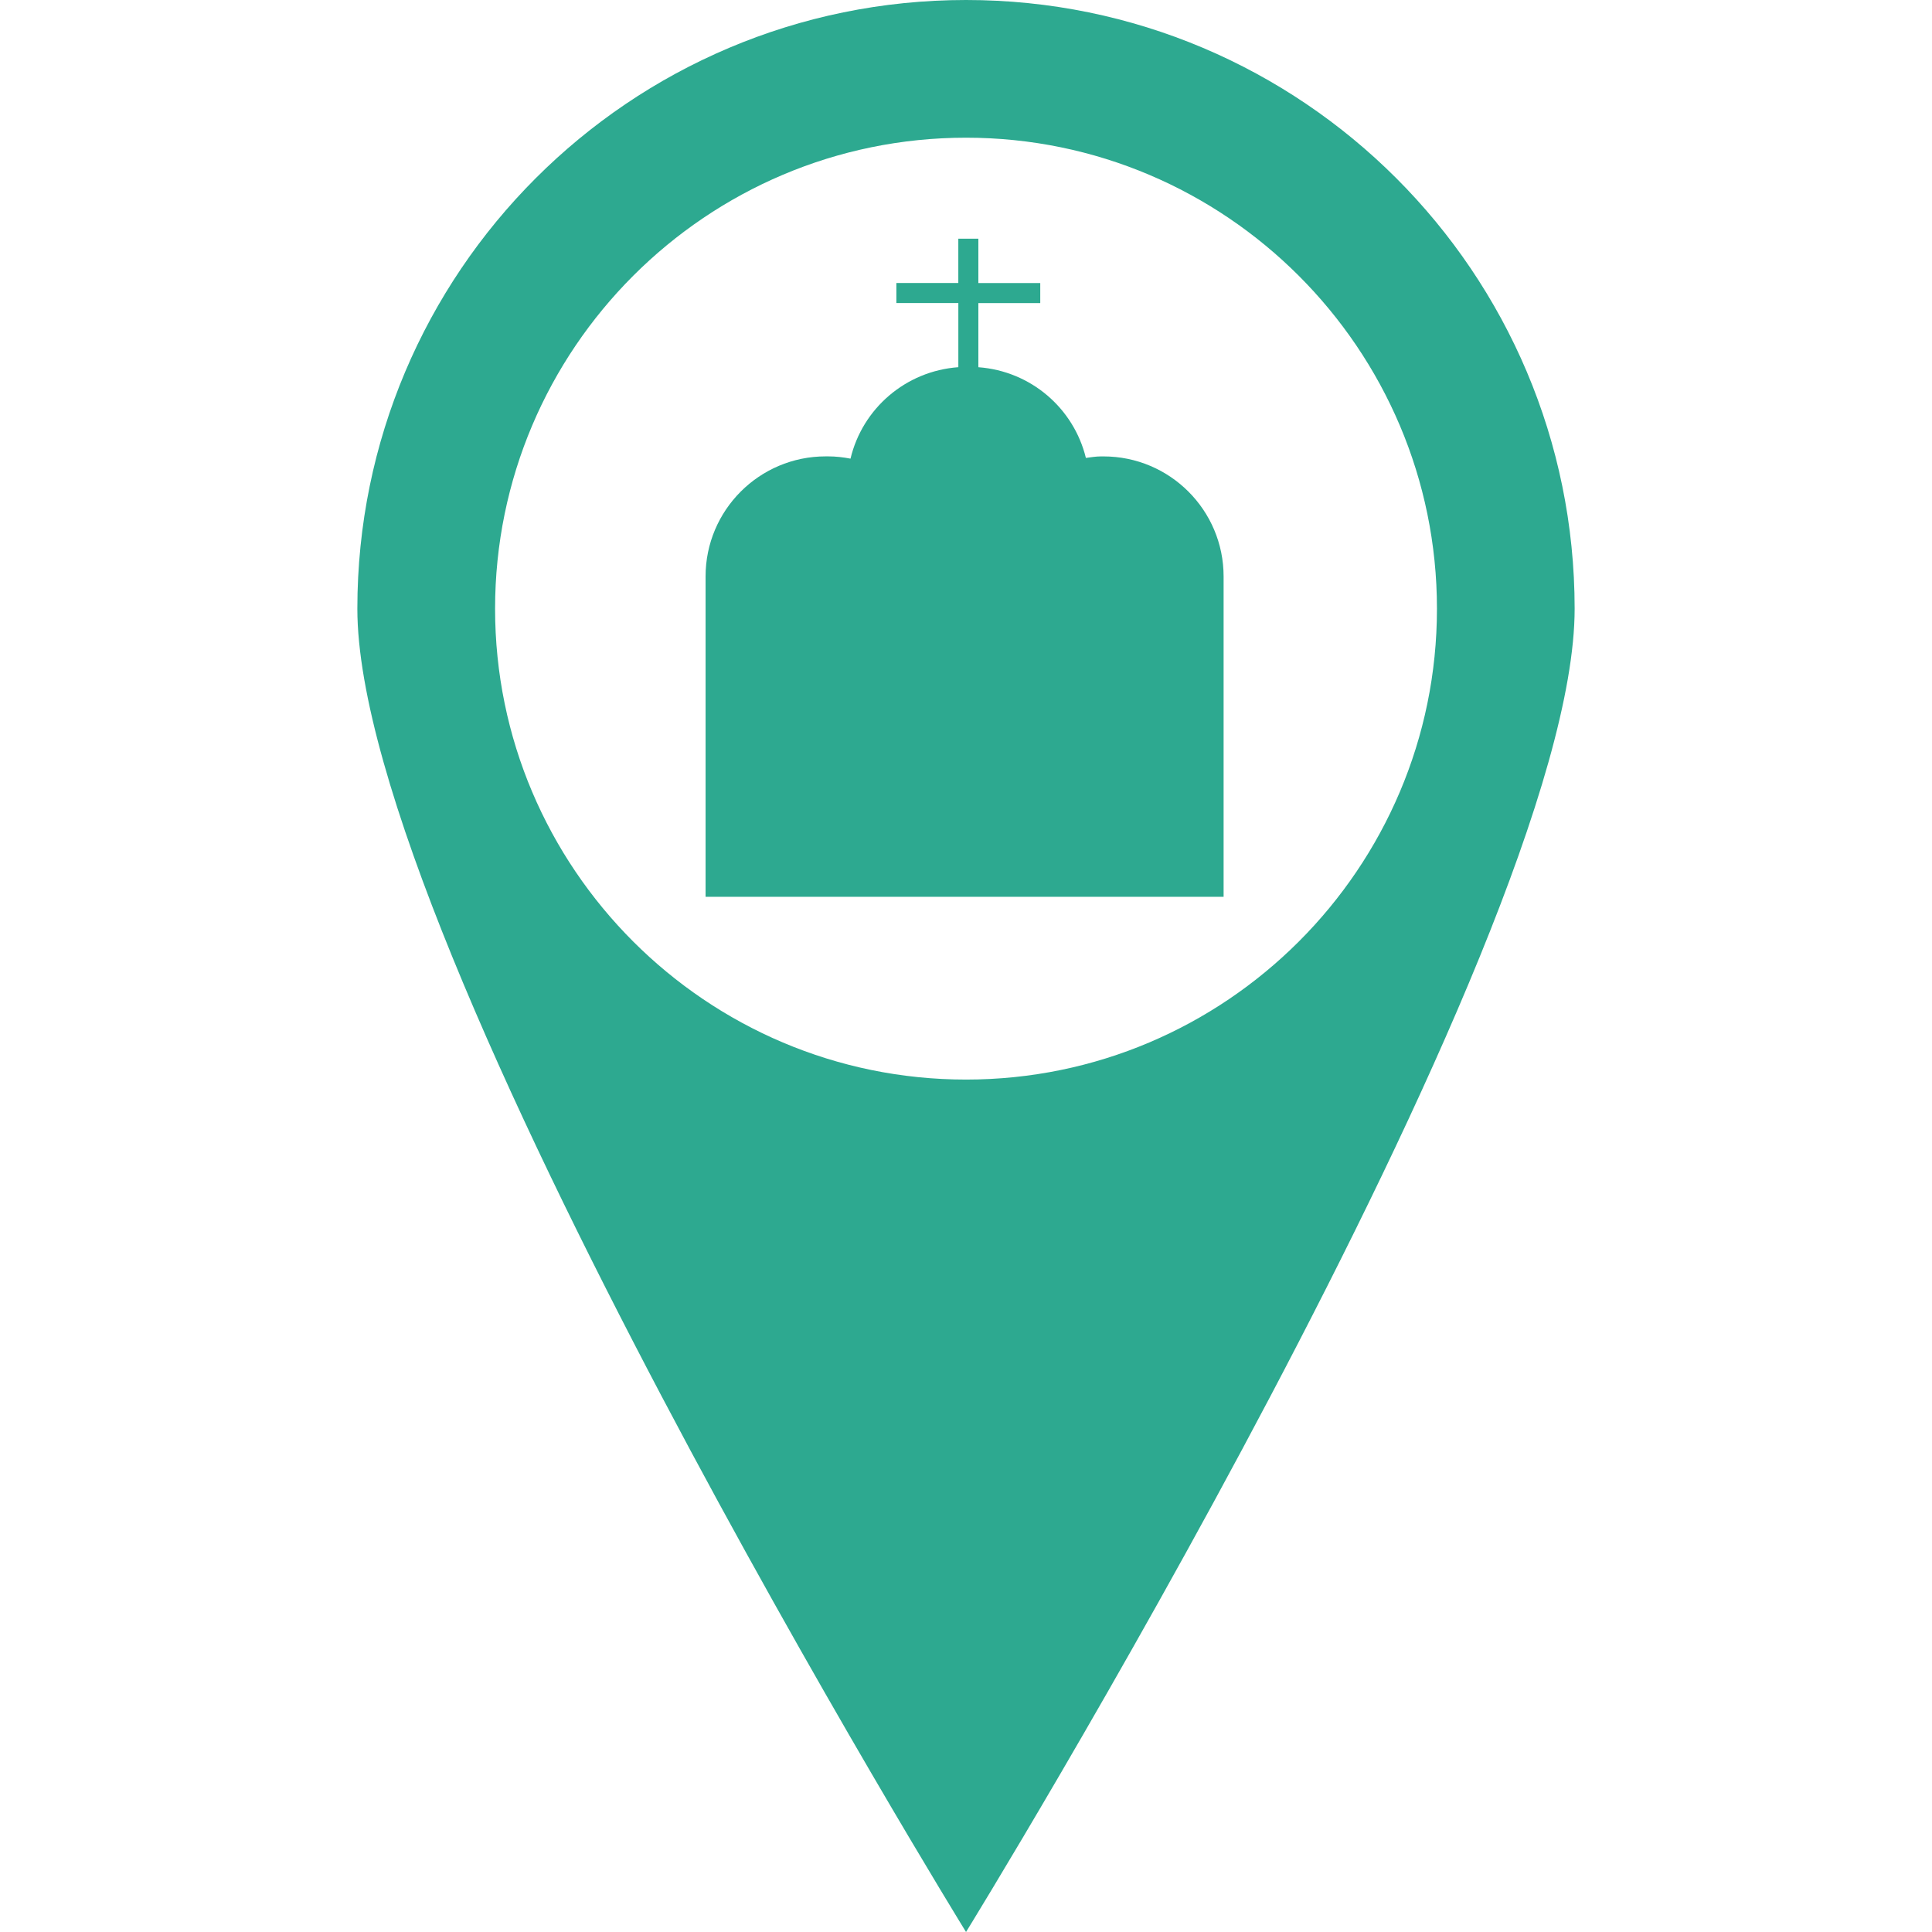 <!DOCTYPE svg PUBLIC "-//W3C//DTD SVG 1.1//EN" "http://www.w3.org/Graphics/SVG/1.1/DTD/svg11.dtd">
<!-- Uploaded to: SVG Repo, www.svgrepo.com, Transformed by: SVG Repo Mixer Tools -->
<svg height="64px" width="64px" version="1.1" id="Capa_1" xmlns="http://www.w3.org/2000/svg" xmlns:xlink="http://www.w3.org/1999/xlink" viewBox="0 0 648.7 648.7" xml:space="preserve" fill="#000000">
<g id="SVGRepo_bgCarrier" stroke-width="0"/>
<g id="SVGRepo_tracerCarrier" stroke-linecap="round" stroke-linejoin="round"/>
<g id="SVGRepo_iconCarrier"> <g> <g> <g> <path style="fill:#2da990;" d="M410.845,193.566v107.55H236.907v-107.55c0-22.256,18.055-40.331,40.331-40.331h0.83 c2.57,0,5.071,0.293,7.503,0.762c4.006-16.824,18.495-29.408,36.208-30.708v-21.533h-20.81v-6.732h20.801v-14.88h6.732v14.89 h20.781v6.732h-20.781v21.533c17.616,1.299,32.017,13.766,36.101,30.454c1.68-0.215,3.322-0.508,5.061-0.508h0.84 C392.79,153.245,410.845,171.31,410.845,193.566z M528.712,204.382c0,112.836-204.353,444.318-204.353,444.318 S119.987,317.218,119.987,204.382C119.987,91.517,211.495,0,324.36,0C437.205-0.01,528.712,91.517,528.712,204.382z M482.48,204.392c0-87.199-70.951-158.159-158.12-158.159c-87.199,0-158.13,70.951-158.13,158.159 c0,87.16,70.931,158.091,158.13,158.091C411.539,362.493,482.48,291.551,482.48,204.392z"/> </g> </g> </g> </g>
</svg>